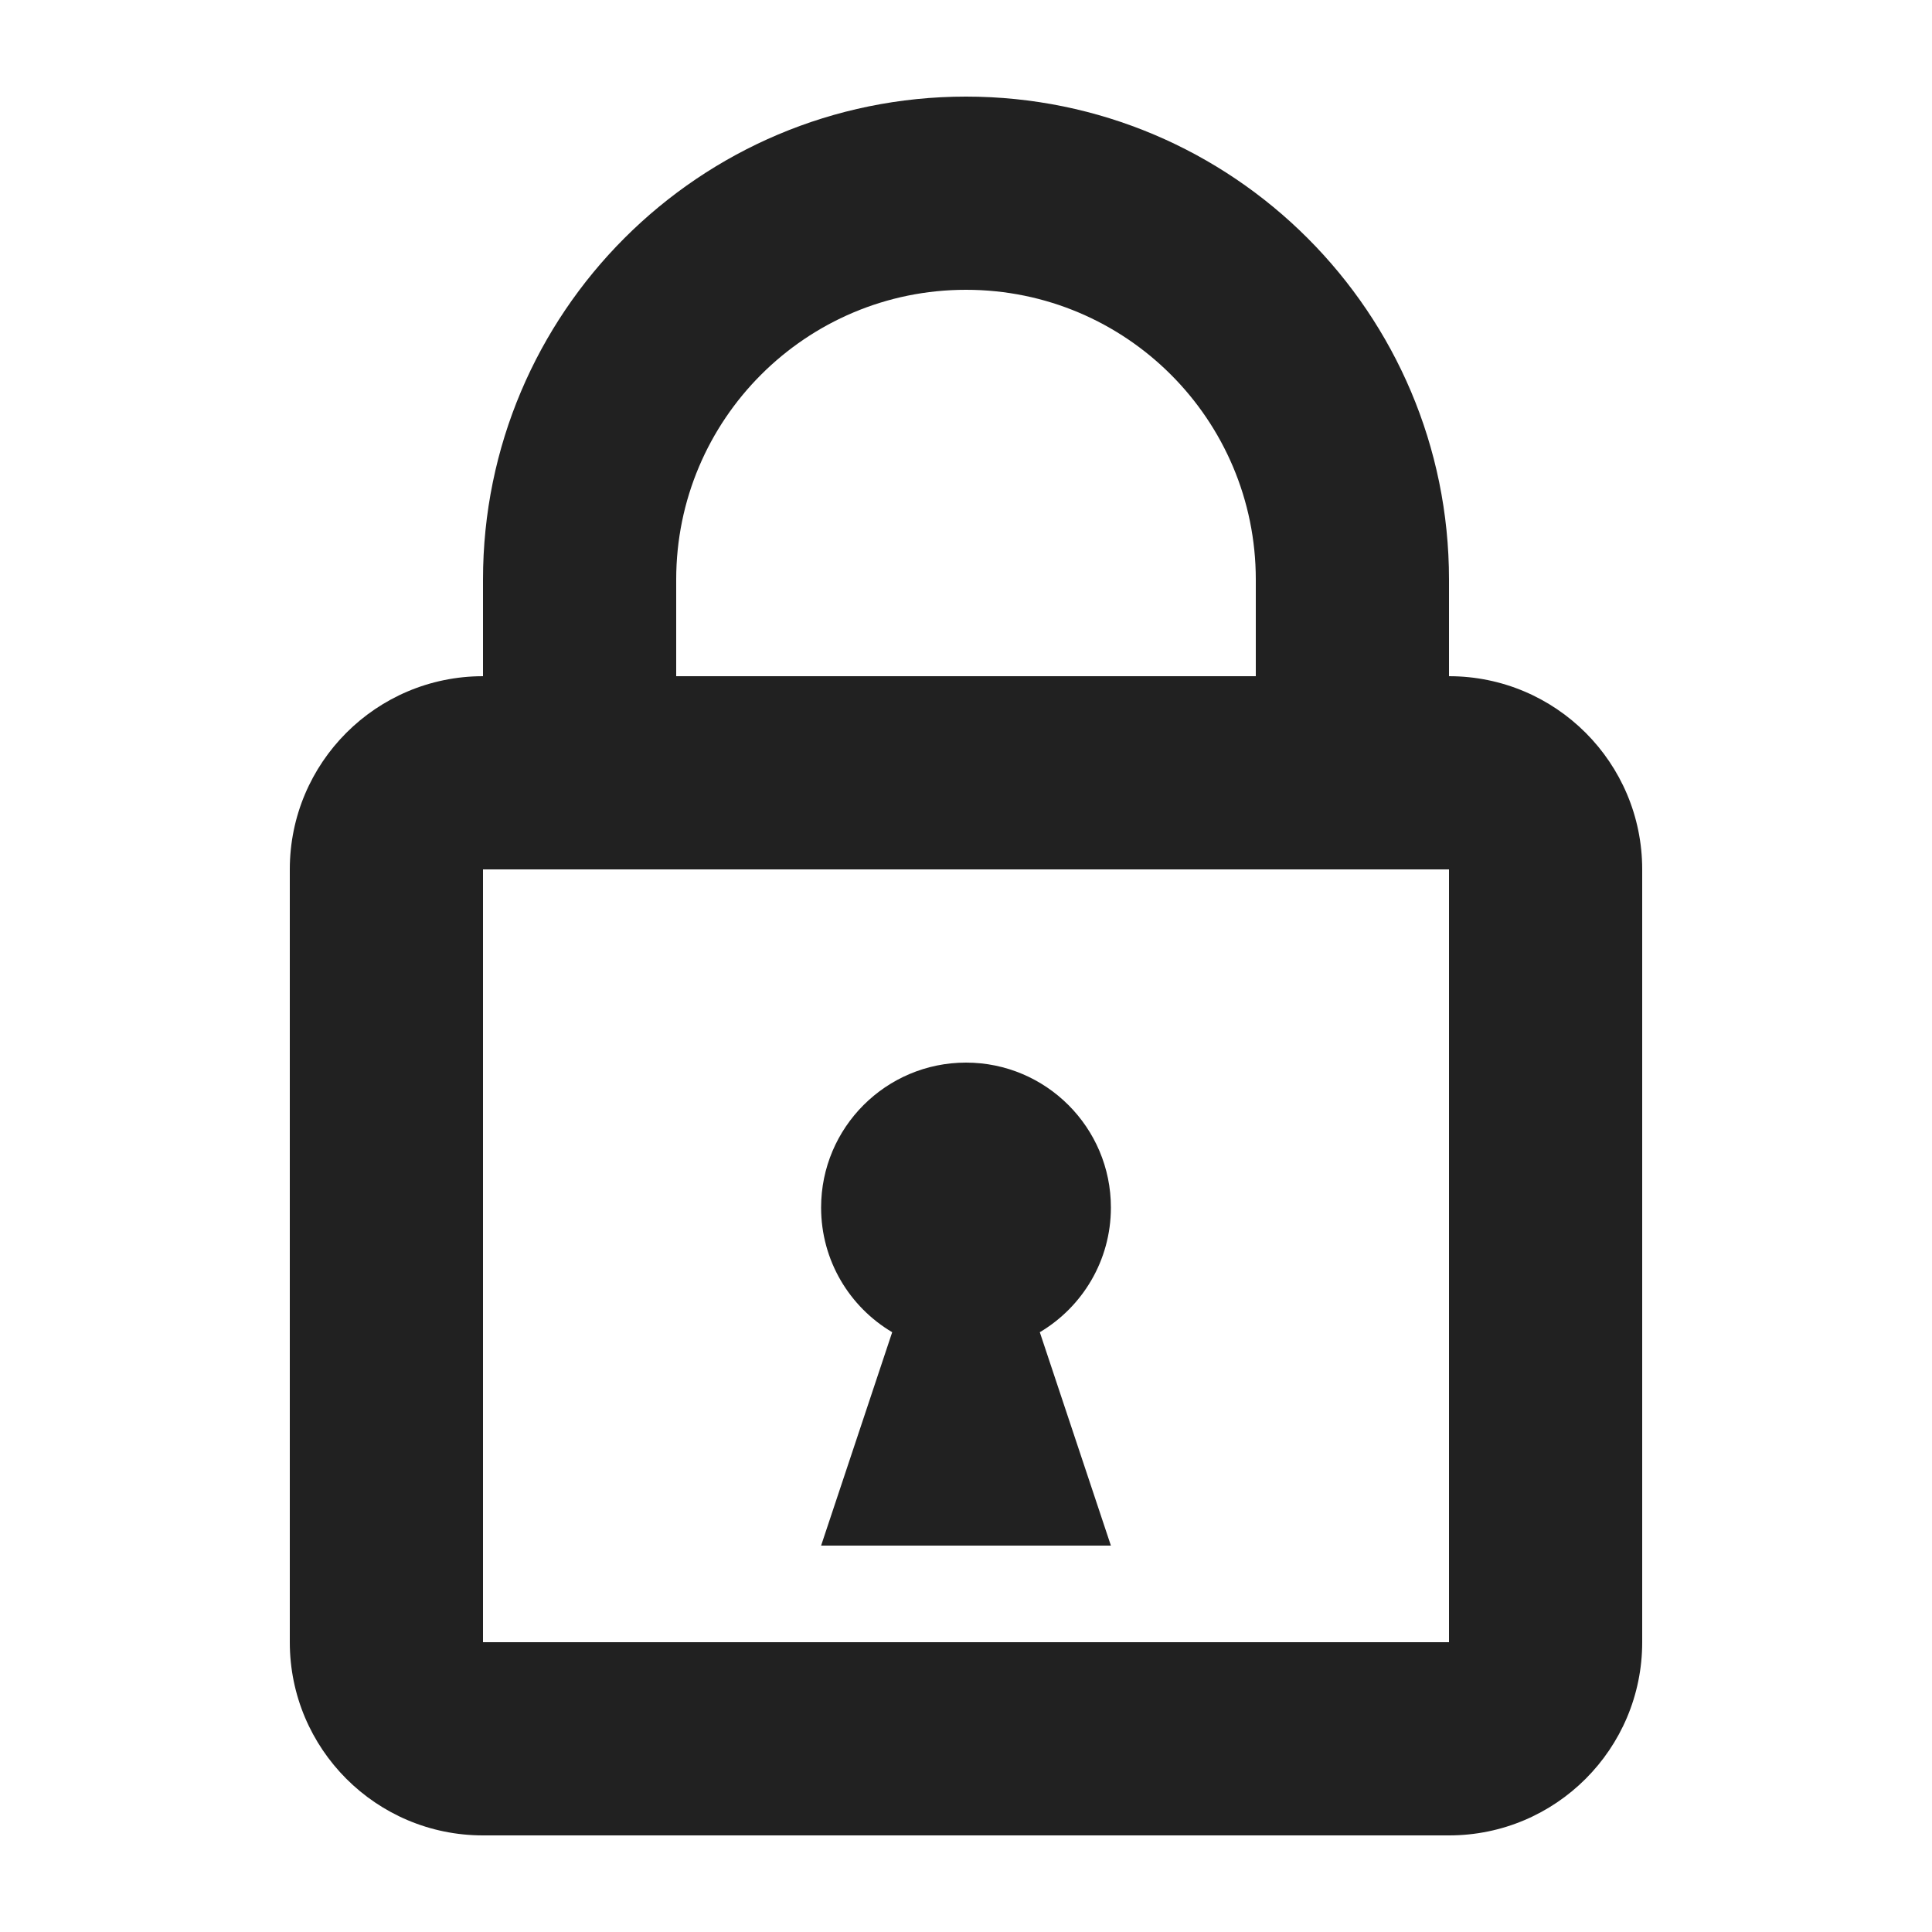 <svg width="20" height="20" viewBox="0 0 20 20" fill="none" xmlns="http://www.w3.org/2000/svg">
<path fill-rule="evenodd" clip-rule="evenodd" d="M13 7V6C13 4.343 11.657 3 10 3C8.343 3 7 4.343 7 6V7H13ZM5 6V7C3.895 7 3 7.895 3 9V17C3 18.105 3.895 19 5 19H15C16.105 19 17 18.105 17 17V9C17 7.895 16.105 7 15 7V6C15 3.239 12.761 1 10 1C7.239 1 5 3.239 5 6ZM5 17L5 9H15V17H5ZM11.5 12.5C11.5 13.05 11.204 13.53 10.764 13.791L11.5 16H8.5L9.236 13.791C8.795 13.53 8.5 13.05 8.5 12.5C8.5 11.672 9.172 11 10 11C10.828 11 11.5 11.672 11.5 12.5Z" fill="#212121"/>
</svg>
